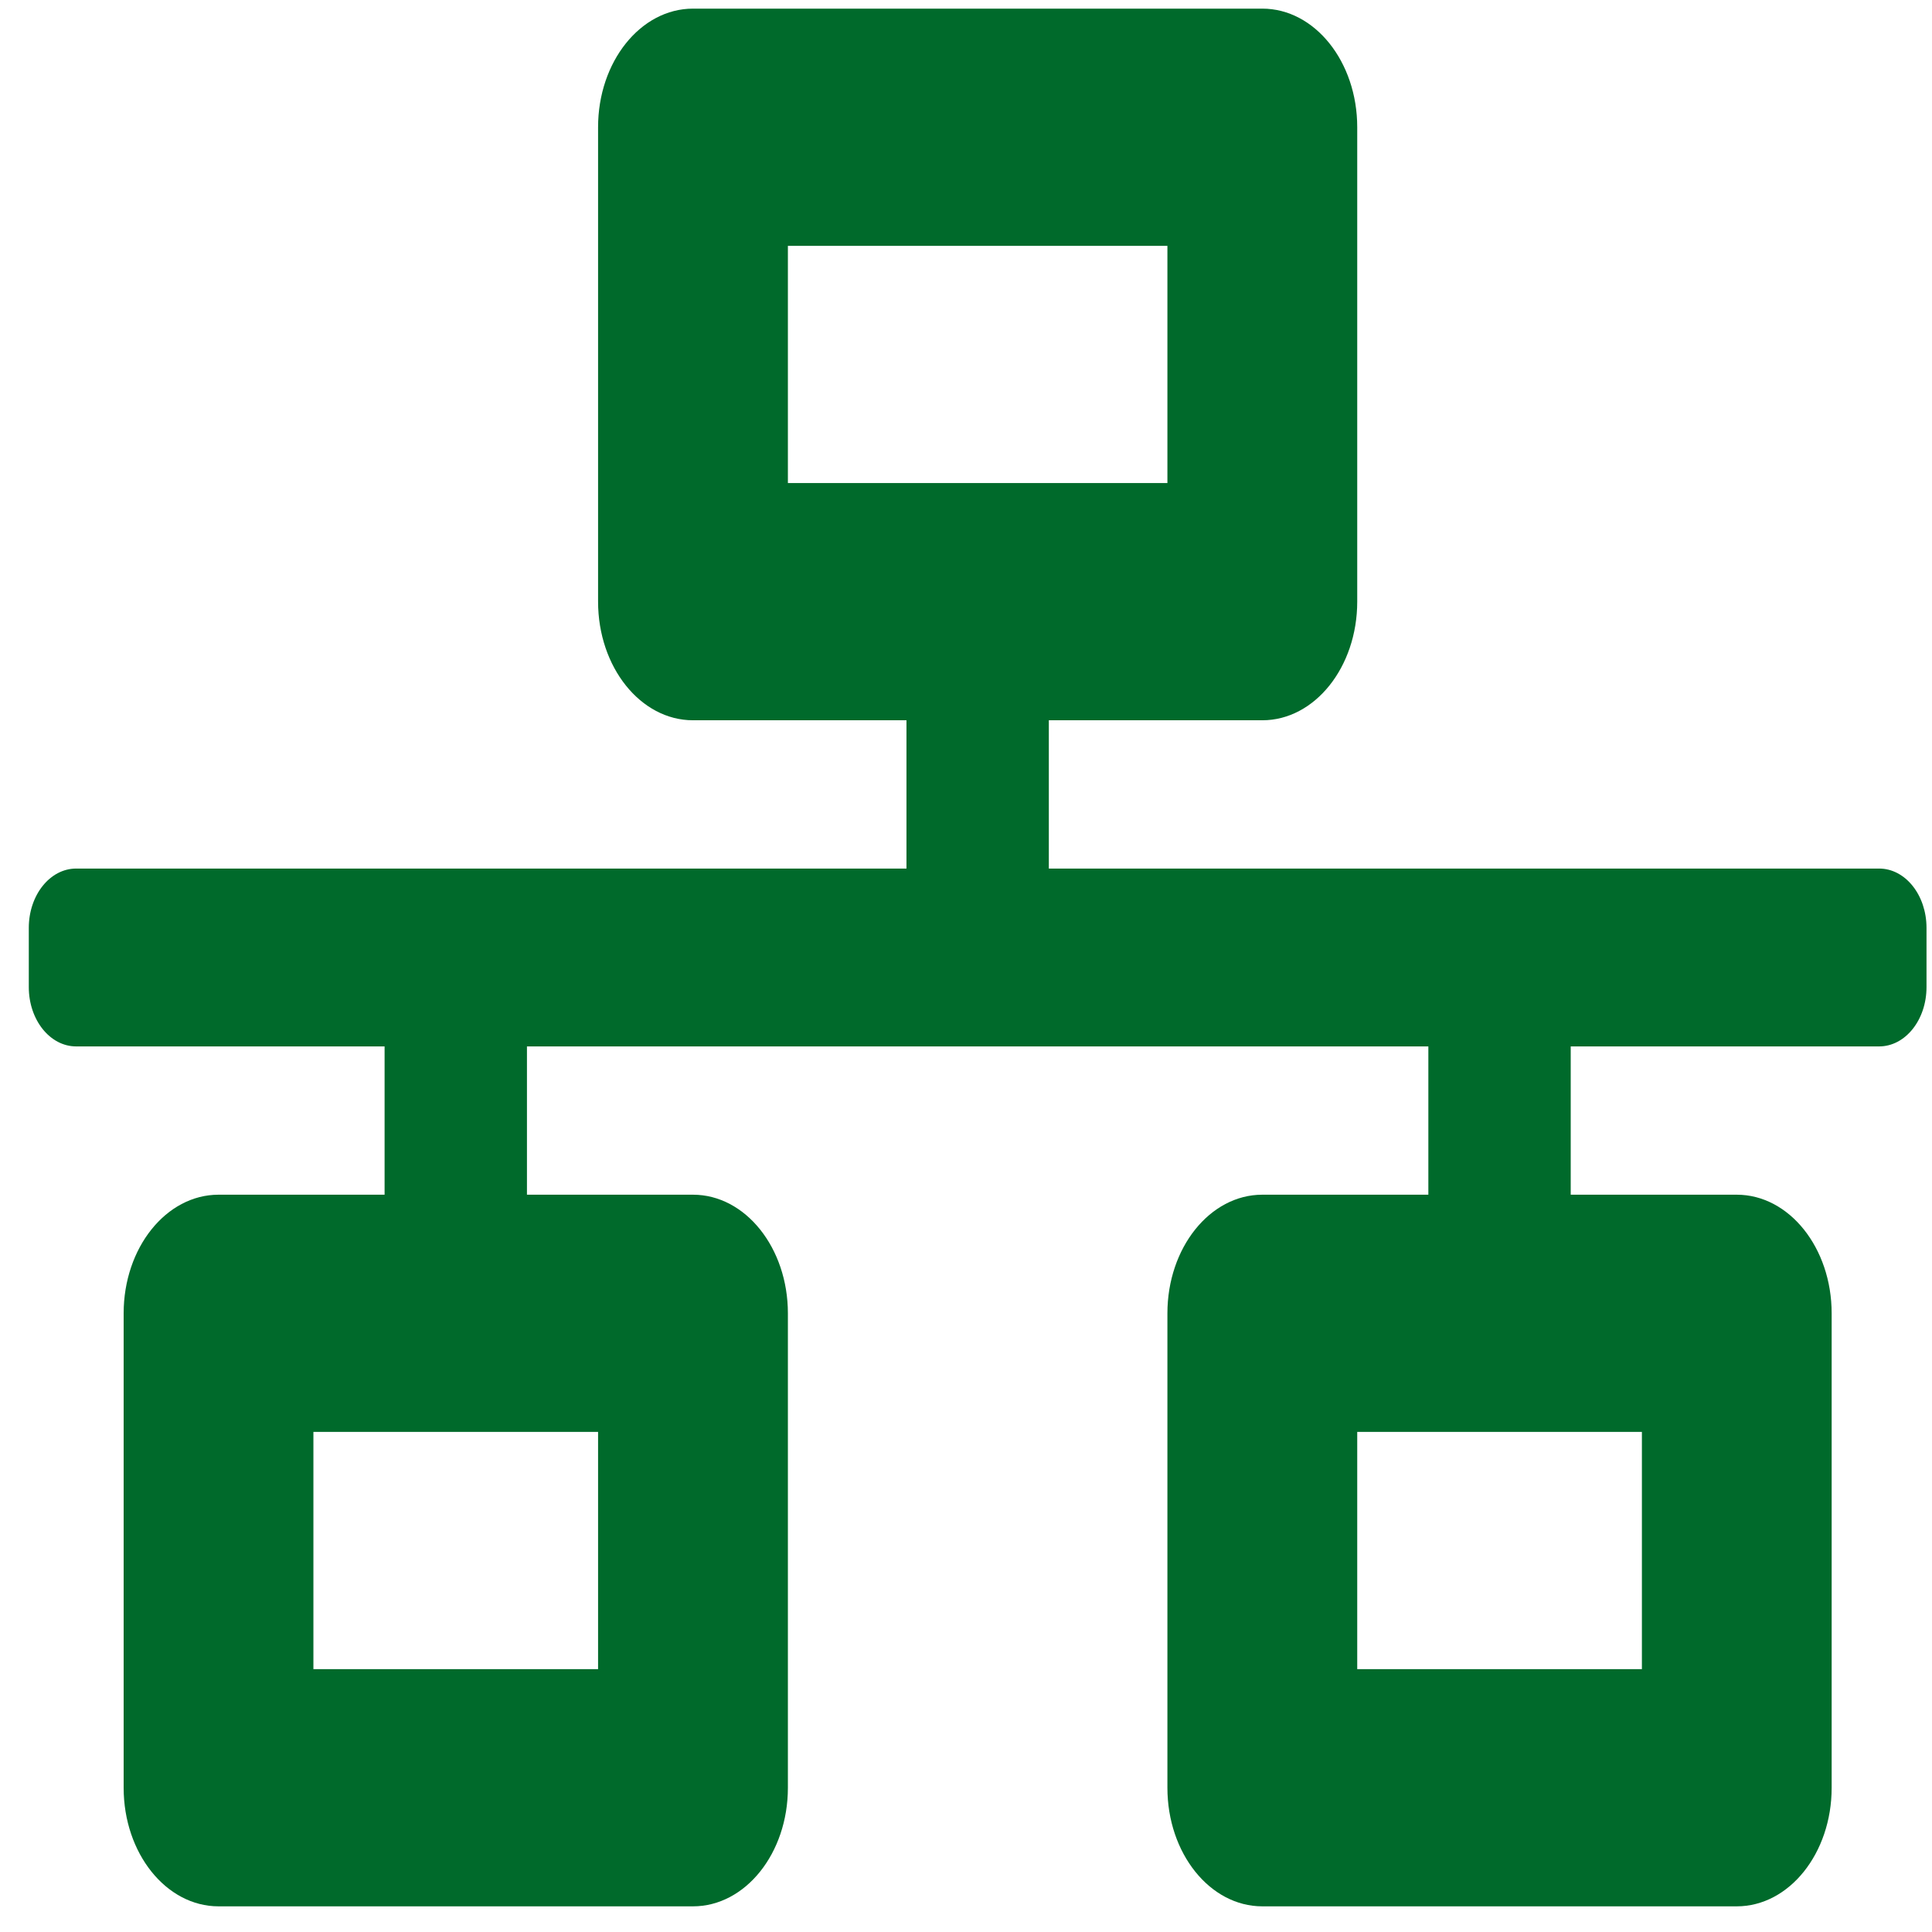 <svg width="32" height="32" viewBox="0 0 32 32" fill="none" xmlns="http://www.w3.org/2000/svg">
<path d="M31.909 16.35V15.368C31.909 14.825 31.558 14.386 31.124 14.386H17.372V11.93H20.908C21.776 11.93 22.48 11.05 22.48 9.965V2.107C22.48 1.022 21.776 0.143 20.908 0.143H11.478C10.61 0.143 9.906 1.022 9.906 2.107V9.965C9.906 11.05 10.61 11.93 11.478 11.93H15.014V14.386H1.262C0.828 14.386 0.477 14.825 0.477 15.368V16.35C0.477 16.893 0.828 17.332 1.262 17.332H6.37V19.788H3.62C2.752 19.788 2.048 20.668 2.048 21.753V29.611C2.048 30.696 2.752 31.575 3.62 31.575H11.478C12.346 31.575 13.05 30.696 13.05 29.611V21.753C13.05 20.668 12.346 19.788 11.478 19.788H8.728V17.332H23.658V19.788H20.908C20.04 19.788 19.336 20.668 19.336 21.753V29.611C19.336 30.696 20.04 31.575 20.908 31.575H28.766C29.634 31.575 30.338 30.696 30.338 29.611V21.753C30.338 20.668 29.634 19.788 28.766 19.788H26.016V17.332H31.124C31.558 17.332 31.909 16.893 31.909 16.35ZM13.05 8.001V4.072H19.336V8.001H13.05ZM9.906 27.646H5.191V23.717H9.906V27.646ZM27.195 27.646H22.48V23.717H27.195V27.646Z" fill="#006A2B"/>
</svg>
